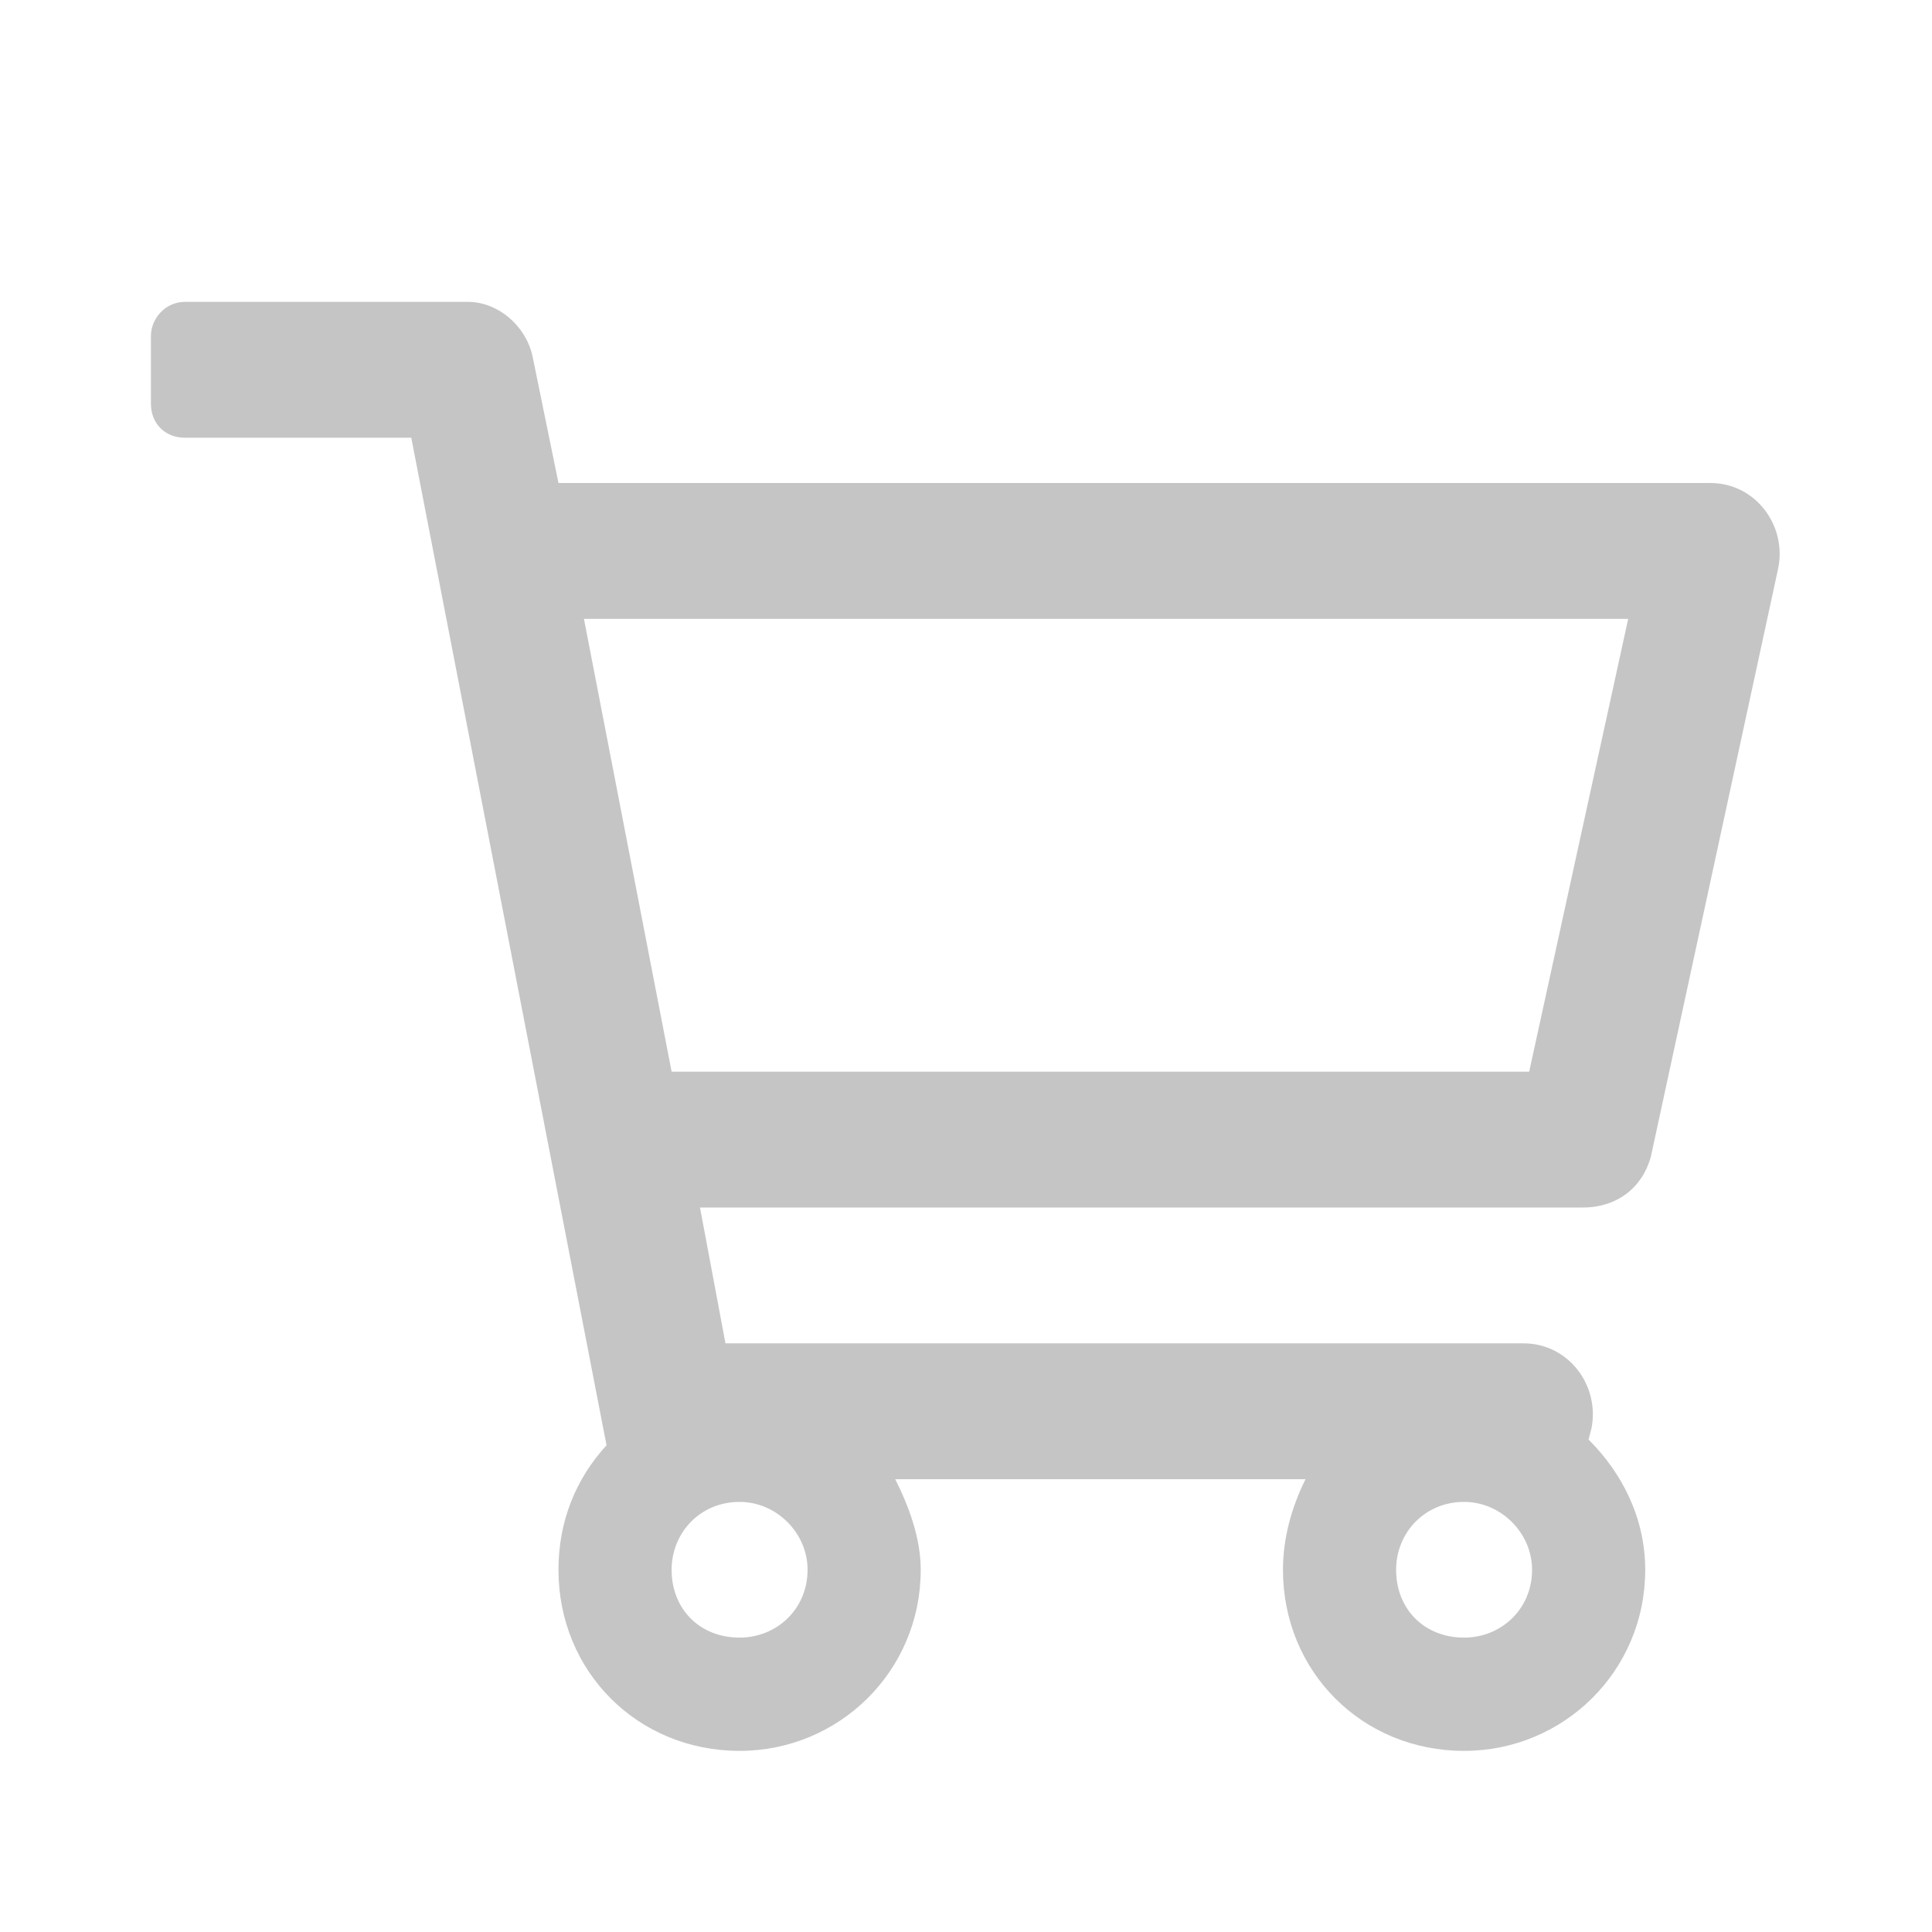 <svg width="16" height="16" viewBox="0 0 16 16" fill="none" xmlns="http://www.w3.org/2000/svg">
<path d="M14.164 4C14.539 4 14.797 4.352 14.727 4.703L13.672 9.578C13.602 9.836 13.391 10 13.109 10H5.797L6.008 11.125H12.617C12.992 11.125 13.25 11.477 13.18 11.828L13.156 11.922C13.438 12.203 13.625 12.578 13.625 13C13.625 13.844 12.945 14.5 12.125 14.5C11.281 14.5 10.625 13.844 10.625 13C10.625 12.742 10.695 12.484 10.812 12.25H7.414C7.531 12.484 7.625 12.742 7.625 13C7.625 13.844 6.945 14.5 6.125 14.5C5.281 14.5 4.625 13.844 4.625 13C4.625 12.602 4.766 12.25 5.023 11.969L3.406 3.625H1.531C1.367 3.625 1.25 3.508 1.25 3.344V2.781C1.25 2.641 1.367 2.5 1.531 2.5H3.875C4.133 2.5 4.367 2.711 4.414 2.969L4.625 4H14.164ZM6.125 13.562C6.43 13.562 6.688 13.328 6.688 13C6.688 12.695 6.43 12.438 6.125 12.438C5.797 12.438 5.562 12.695 5.562 13C5.562 13.328 5.797 13.562 6.125 13.562ZM12.125 13.562C12.43 13.562 12.688 13.328 12.688 13C12.688 12.695 12.43 12.438 12.125 12.438C11.797 12.438 11.562 12.695 11.562 13C11.562 13.328 11.797 13.562 12.125 13.562ZM12.664 8.875L13.484 5.125H4.836L5.562 8.875H12.664Z" fill="#C5C5C5"/>
</svg>
